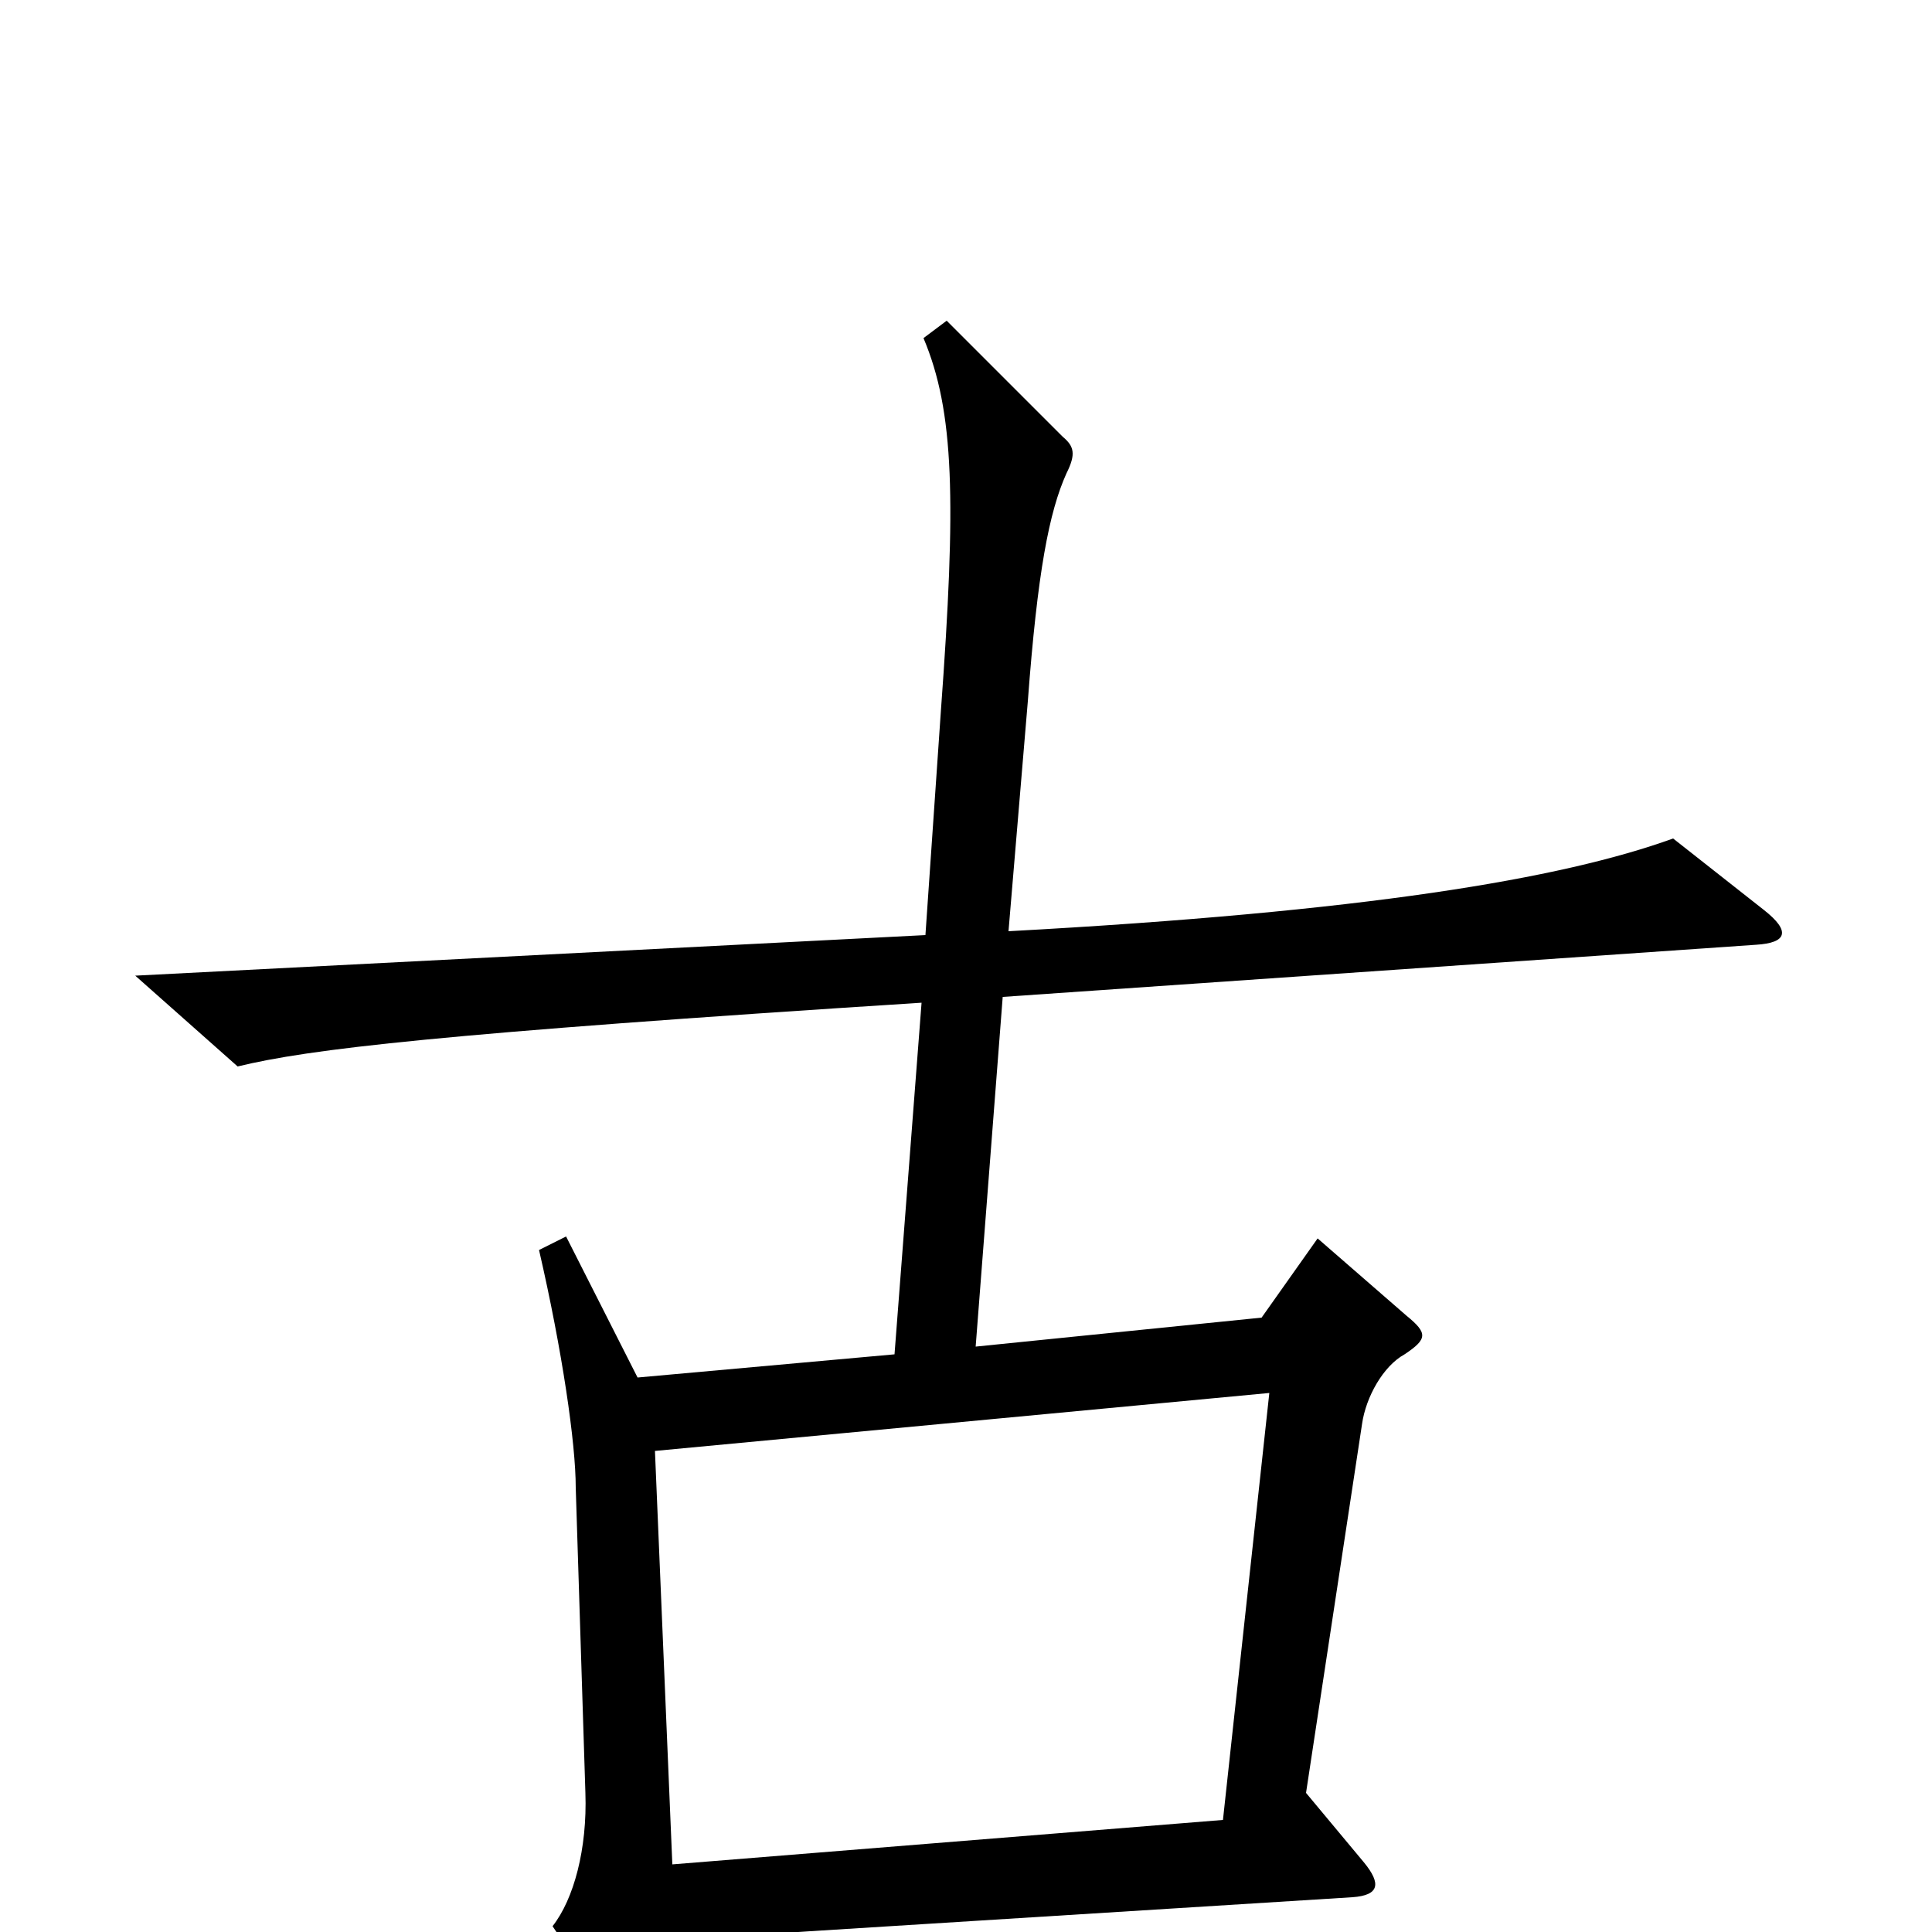 <svg xmlns="http://www.w3.org/2000/svg" viewBox="0 -1000 1000 1000">
	<path fill="#000000" d="M913 -529L866 -566C808 -545 706 -528 522 -518L532 -637C537 -704 543 -735 552 -755C557 -765 556 -769 550 -774L490 -834L478 -825C494 -787 495 -741 487 -632L479 -516L70 -495L123 -448C160 -457 227 -465 477 -481L463 -299L330 -287L293 -360L279 -353C291 -301 298 -253 298 -230L303 -72C304 -43 297 -17 286 -3L327 58C339 76 344 74 347 59C349 48 350 30 349 4L700 -18C714 -19 715 -25 706 -36L676 -72L705 -263C707 -277 716 -293 727 -299C739 -307 739 -310 728 -319L682 -359L653 -318L505 -303L519 -484L909 -511C925 -512 927 -518 913 -529ZM657 -279L633 -58L348 -35L339 -249Z"/>
</svg>